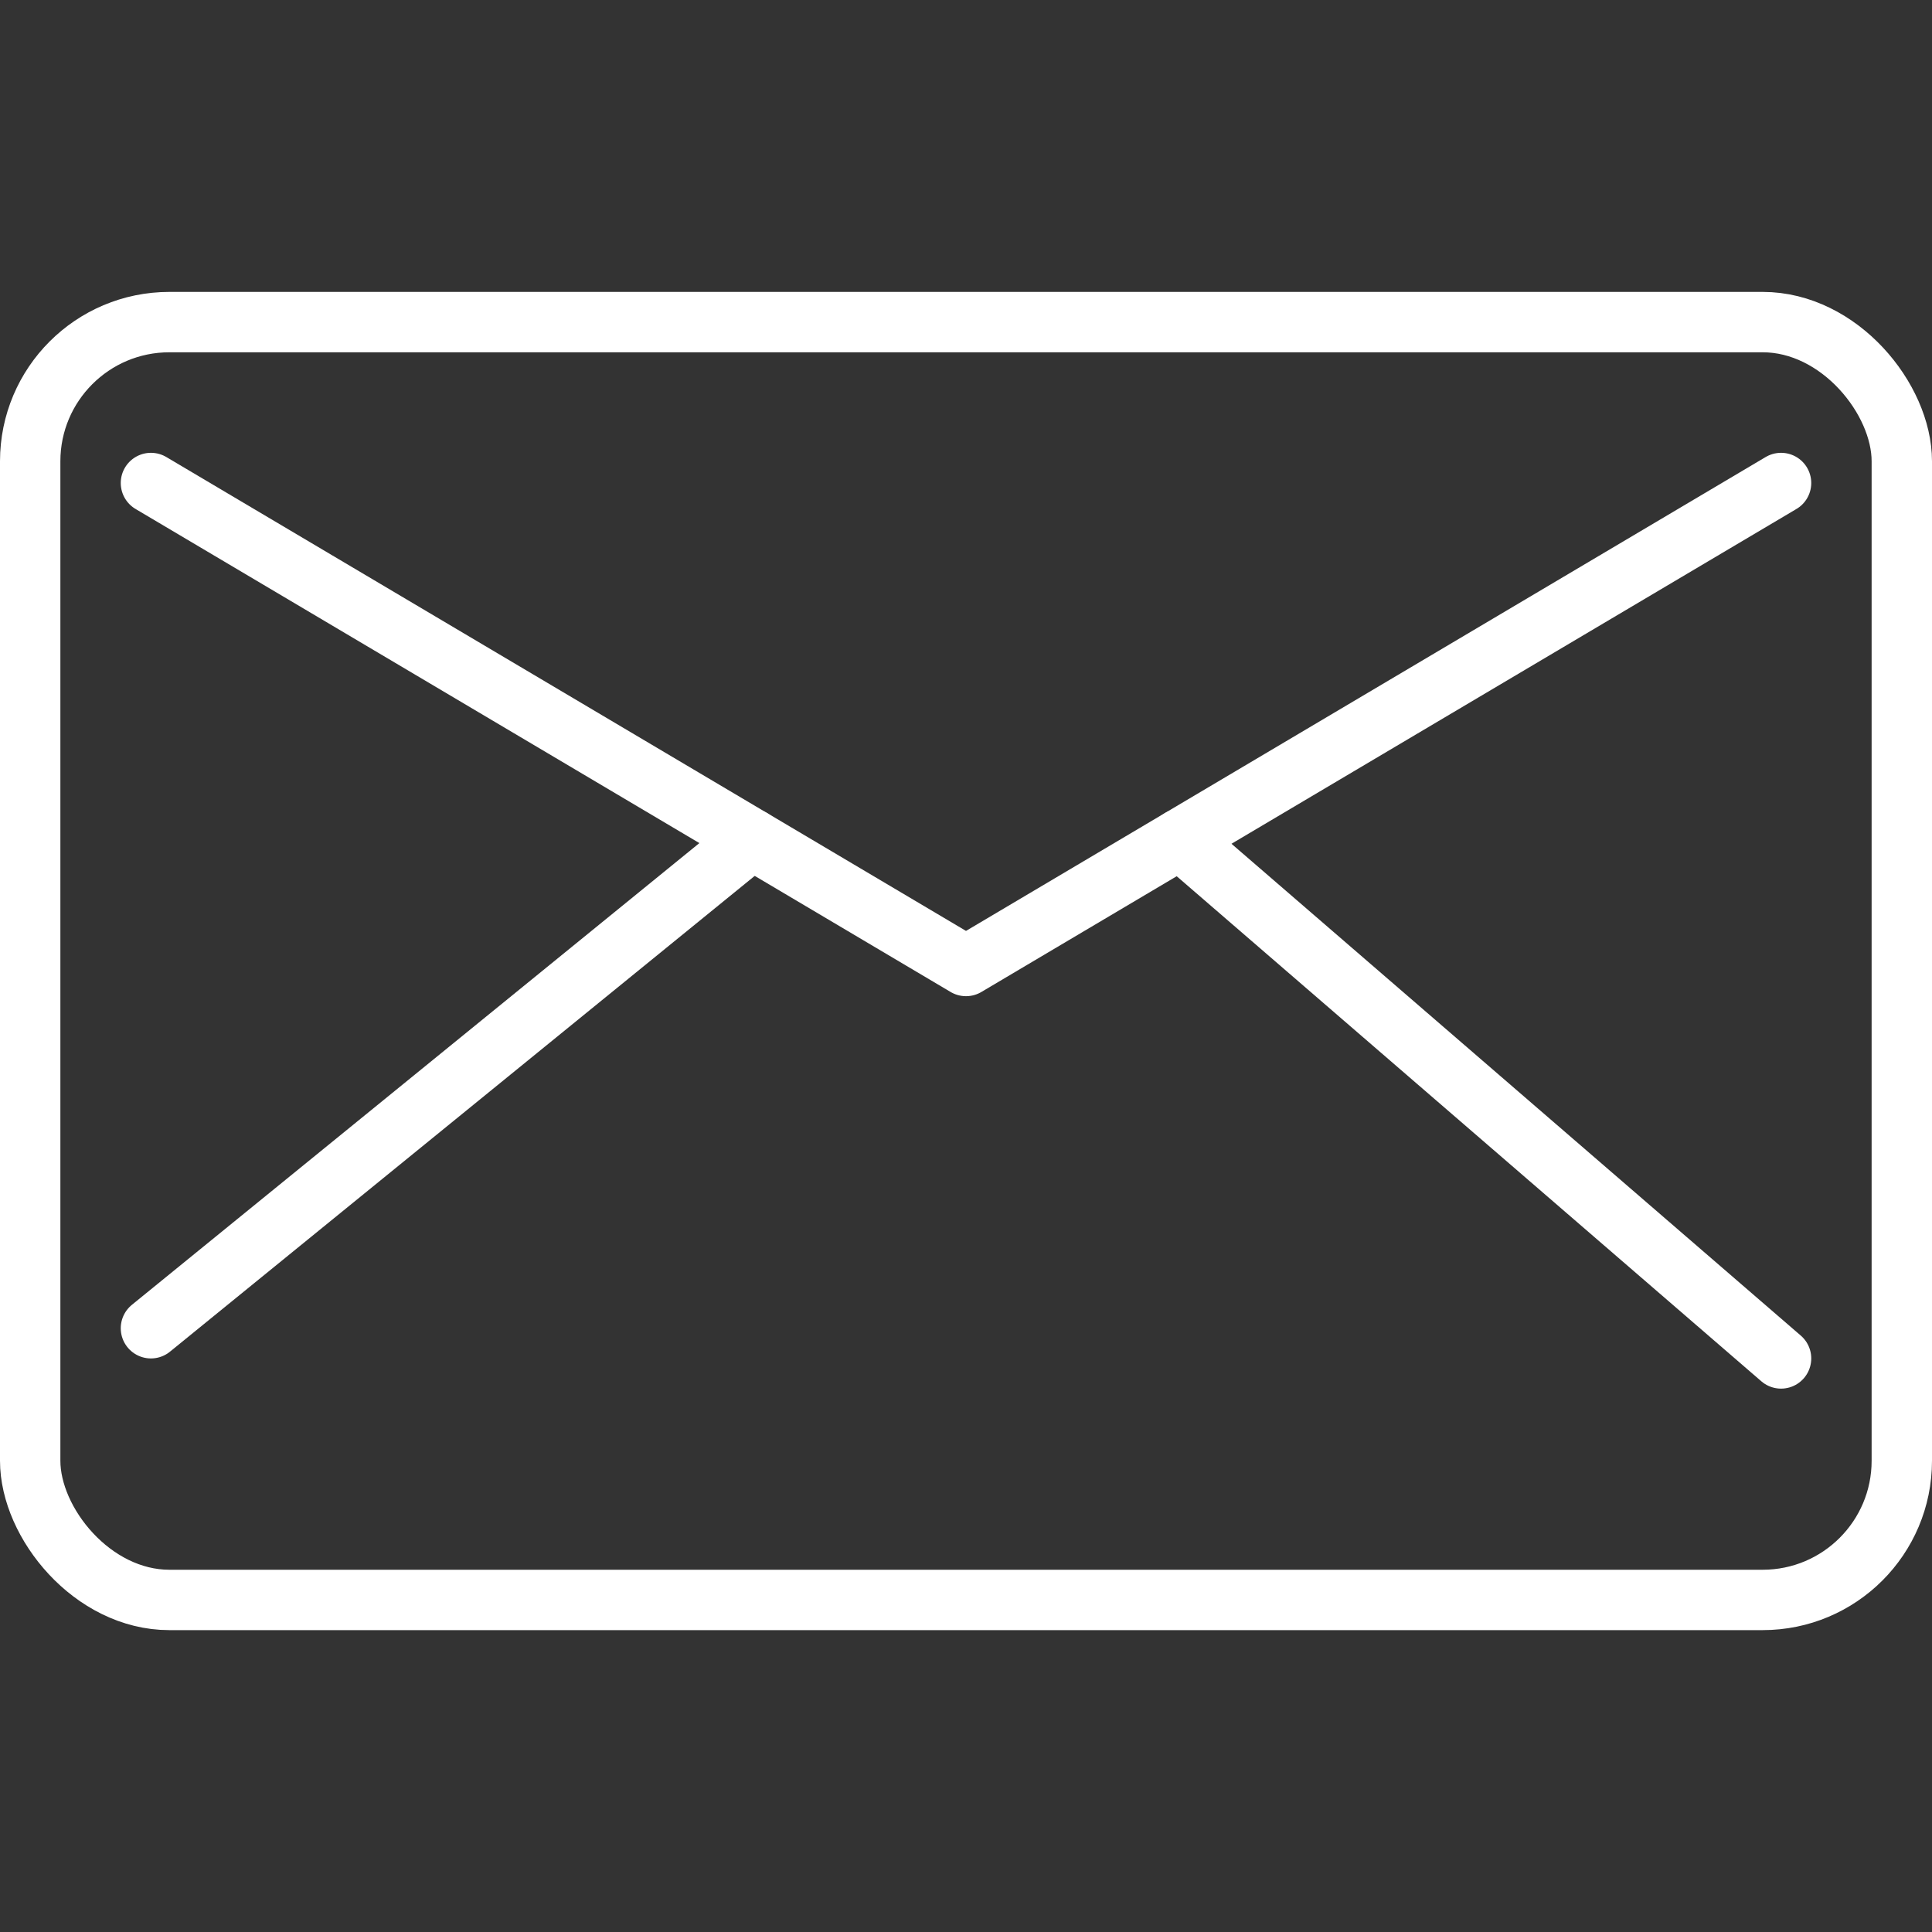 <!DOCTYPE svg PUBLIC "-//W3C//DTD SVG 1.1//EN" "http://www.w3.org/Graphics/SVG/1.1/DTD/svg11.dtd">
<!-- Uploaded to: SVG Repo, www.svgrepo.com, Transformed by: SVG Repo Mixer Tools -->
<svg width="800px" height="800px" viewBox="0 0 64 64" xmlns="http://www.w3.org/2000/svg" fill="#ffffff">
<rect x="0" y="0" width="64" height="64" fill="#333333" stroke="none"/>
<g id="SVGRepo_bgCarrier" stroke-width="0"/>
<g id="SVGRepo_tracerCarrier" stroke-linecap="round" stroke-linejoin="round"/>
<g id="SVGRepo_iconCarrier"> <defs> <style>.cls-1,.cls-2{fill:none;stroke:#ffffff;stroke-linejoin:round;stroke-width:2px;}.cls-2{stroke-linecap:round;}</style> </defs> <title/> <g data-name="Layer 2" id="Layer_2"> <rect class="cls-1" height="42.33" rx="4.61" ry="4.61" width="62" x="1" y="10.67"/> <polyline class="cls-2" points="5 16 32 32 59 16"/> <line class="cls-2" x1="24.91" x2="5" y1="27.8" y2="44"/> <line class="cls-2" x1="39.09" x2="59" y1="27.8" y2="45"/> </g> </g>
</svg>